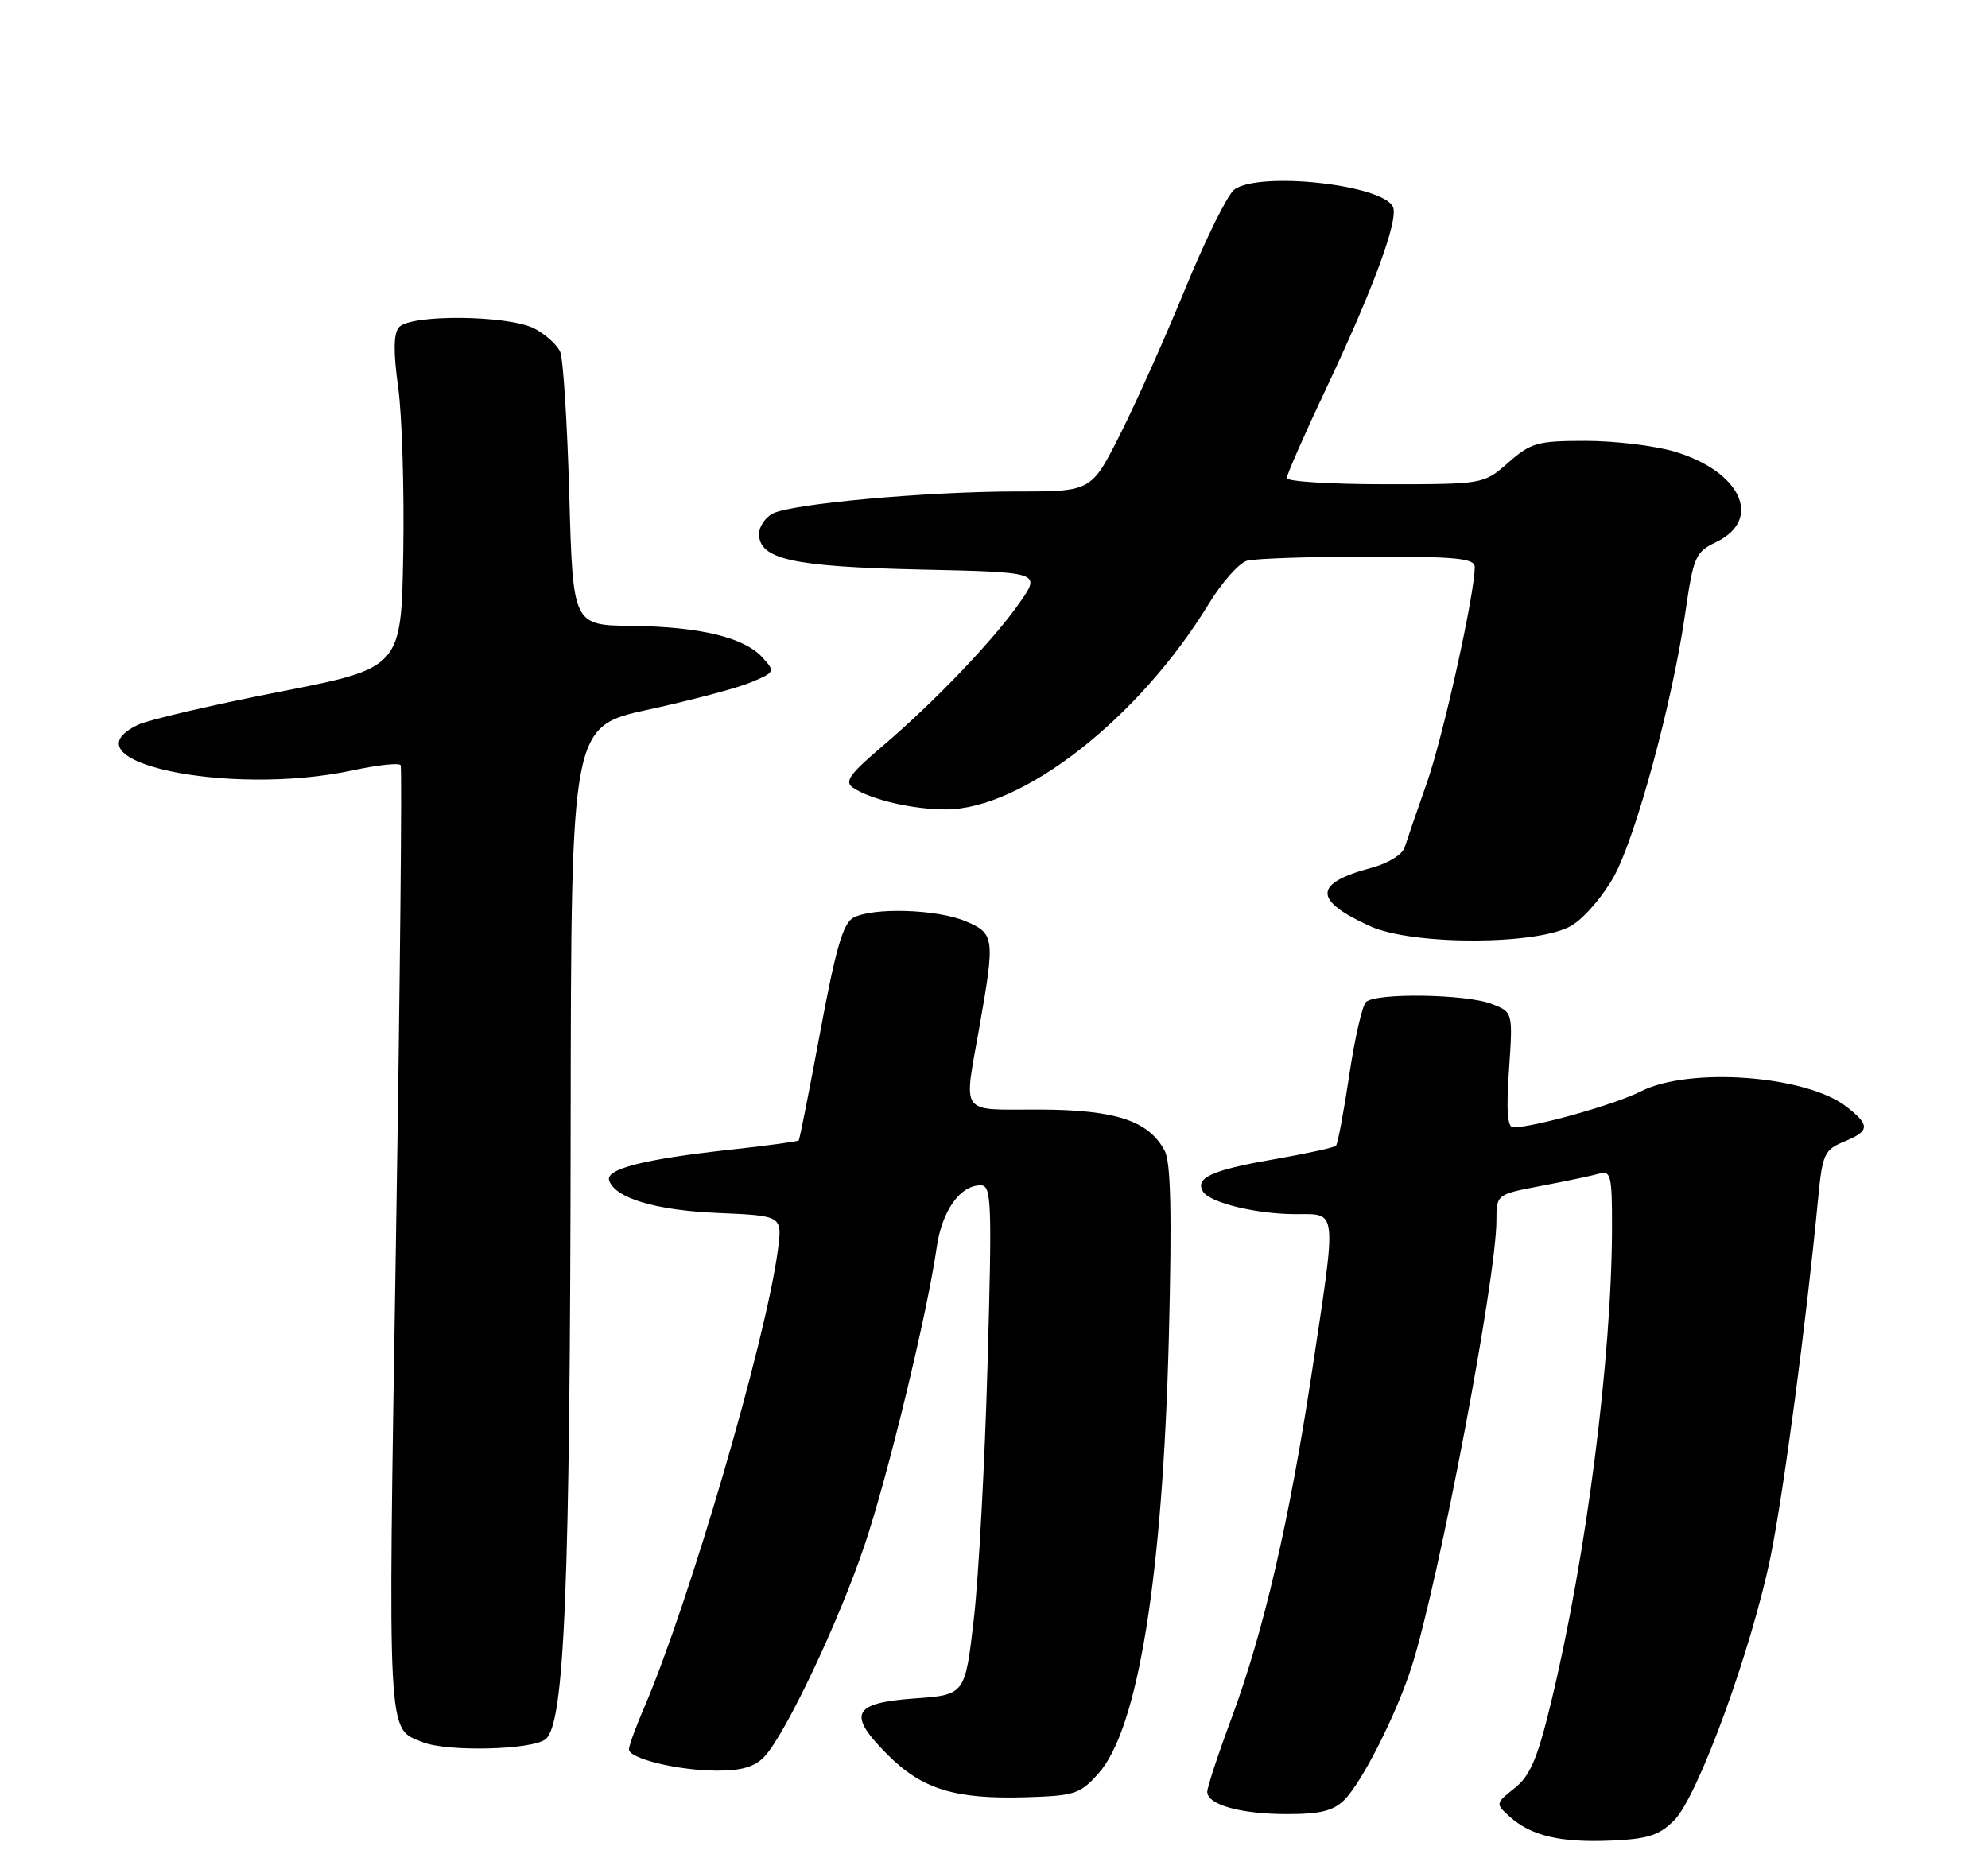 <?xml version="1.0" encoding="UTF-8" standalone="no"?>
<!DOCTYPE svg PUBLIC "-//W3C//DTD SVG 1.1//EN" "http://www.w3.org/Graphics/SVG/1.1/DTD/svg11.dtd" >
<svg xmlns="http://www.w3.org/2000/svg" xmlns:xlink="http://www.w3.org/1999/xlink" version="1.1" viewBox="0 0 275 256">
 <g >
 <path fill="currentColor"
d=" M 231.60 251.85 C 234.88 248.57 242.30 228.23 244.94 215.30 C 246.74 206.43 249.85 183.05 251.50 165.84 C 252.09 159.68 252.36 159.10 255.07 157.97 C 258.66 156.49 258.72 155.71 255.46 153.15 C 249.93 148.80 233.71 147.58 226.99 151.00 C 223.47 152.80 212.32 155.95 209.34 155.99 C 208.52 156.00 208.35 153.71 208.74 148.03 C 209.28 140.06 209.28 140.06 206.39 138.92 C 202.87 137.53 190.26 137.34 188.95 138.65 C 188.43 139.17 187.38 143.76 186.63 148.84 C 185.87 153.92 185.05 158.28 184.80 158.53 C 184.55 158.78 180.61 159.64 176.03 160.44 C 167.58 161.91 165.26 162.99 166.42 164.88 C 167.38 166.42 173.82 167.99 179.25 167.99 C 185.05 168.00 184.94 166.90 181.48 189.81 C 178.36 210.40 174.82 225.69 170.39 237.64 C 168.52 242.66 167.00 247.29 167.00 247.91 C 167.00 249.71 171.62 251.00 178.07 251.00 C 182.64 251.00 184.45 250.55 185.97 249.03 C 188.45 246.55 193.22 237.07 195.31 230.50 C 199.05 218.67 207.00 176.79 207.00 168.88 C 207.00 165.26 207.00 165.26 213.25 164.07 C 216.69 163.42 220.29 162.66 221.25 162.38 C 222.81 161.92 223.00 162.71 222.99 169.68 C 222.97 187.80 219.44 215.37 214.57 235.50 C 212.69 243.30 211.68 245.68 209.53 247.40 C 206.86 249.52 206.85 249.56 208.81 251.33 C 211.76 254.00 215.79 254.96 222.78 254.67 C 227.97 254.45 229.49 253.96 231.60 251.85 Z  M 151.94 245.39 C 157.44 239.23 160.84 218.14 161.69 184.95 C 162.12 167.84 161.96 160.80 161.11 159.21 C 158.88 155.05 154.32 153.55 143.75 153.52 C 132.55 153.50 133.29 154.53 135.50 142.00 C 137.66 129.72 137.58 129.14 133.53 127.45 C 129.57 125.79 120.75 125.53 118.04 126.98 C 116.62 127.74 115.60 131.27 113.47 142.73 C 111.96 150.85 110.62 157.63 110.49 157.79 C 110.37 157.94 106.04 158.53 100.88 159.09 C 89.19 160.37 83.75 161.74 84.26 163.31 C 85.06 165.78 90.68 167.47 99.37 167.83 C 108.23 168.21 108.23 168.21 107.60 172.98 C 105.94 185.50 95.33 221.79 89.08 236.33 C 87.93 238.99 87.00 241.56 87.00 242.04 C 87.00 243.33 93.84 244.99 99.21 244.99 C 102.63 245.00 104.43 244.45 105.77 243.02 C 108.67 239.90 116.00 224.44 119.56 213.90 C 122.80 204.32 128.24 181.87 129.57 172.62 C 130.29 167.55 132.80 164.00 135.65 164.00 C 137.16 164.00 137.24 166.14 136.61 188.75 C 136.23 202.36 135.38 218.22 134.71 224.00 C 133.50 234.50 133.50 234.50 126.51 235.00 C 117.89 235.62 117.16 237.16 122.81 242.81 C 127.56 247.56 132.11 248.96 141.85 248.67 C 148.67 248.47 149.41 248.22 151.94 245.39 Z  M 75.43 240.67 C 78.10 238.72 78.87 219.96 78.94 155.00 C 79.01 100.50 79.01 100.50 89.73 98.17 C 95.62 96.89 101.99 95.20 103.87 94.41 C 107.21 93.01 107.25 92.93 105.49 90.99 C 102.96 88.19 96.86 86.71 87.38 86.60 C 79.25 86.50 79.25 86.50 78.75 68.50 C 78.47 58.60 77.91 49.70 77.50 48.71 C 77.09 47.73 75.48 46.27 73.93 45.46 C 70.29 43.58 56.70 43.46 55.18 45.29 C 54.43 46.18 54.40 48.73 55.08 53.60 C 55.61 57.47 55.93 67.78 55.78 76.53 C 55.50 92.42 55.50 92.42 38.60 95.73 C 29.30 97.55 20.52 99.60 19.10 100.28 C 8.54 105.34 31.66 110.26 48.77 106.59 C 52.21 105.85 55.21 105.52 55.42 105.87 C 55.63 106.22 55.34 135.85 54.77 171.73 C 53.65 241.55 53.52 239.04 58.47 241.05 C 61.80 242.40 73.42 242.14 75.43 240.67 Z  M 217.46 128.03 C 219.22 126.94 221.85 123.86 223.30 121.18 C 226.35 115.58 231.36 97.06 233.12 84.84 C 234.26 76.98 234.52 76.39 237.42 74.99 C 243.89 71.86 240.81 65.21 231.63 62.48 C 228.88 61.67 223.36 61.00 219.35 61.00 C 212.69 61.00 211.78 61.25 208.65 64.00 C 205.24 67.00 205.24 67.00 191.62 67.00 C 184.13 67.00 178.00 66.62 178.00 66.15 C 178.00 65.68 180.42 60.16 183.38 53.90 C 189.90 40.11 193.43 30.56 192.71 28.68 C 191.51 25.57 174.17 23.65 170.72 26.25 C 169.81 26.94 166.81 33.00 164.05 39.72 C 161.30 46.45 157.23 55.56 155.01 59.97 C 150.98 68.00 150.98 68.00 140.74 68.00 C 128.22 68.00 109.42 69.70 106.87 71.07 C 105.84 71.62 105.00 72.88 105.00 73.87 C 105.00 77.38 109.65 78.41 127.24 78.80 C 143.98 79.17 143.98 79.17 141.09 83.33 C 137.49 88.51 129.24 97.15 122.00 103.30 C 117.50 107.13 116.77 108.16 118.00 108.99 C 120.46 110.64 126.22 111.99 130.81 111.99 C 141.40 112.01 157.53 99.41 167.17 83.61 C 169.00 80.60 171.40 77.89 172.50 77.58 C 173.60 77.28 181.14 77.02 189.25 77.01 C 201.47 77.00 204.00 77.25 204.00 78.45 C 204.00 82.20 199.65 101.82 197.39 108.28 C 195.99 112.25 194.61 116.28 194.31 117.24 C 194.00 118.24 192.01 119.46 189.64 120.09 C 181.68 122.22 181.64 124.56 189.50 128.14 C 195.46 130.85 213.01 130.78 217.46 128.03 Z "/>
</g>
</svg>